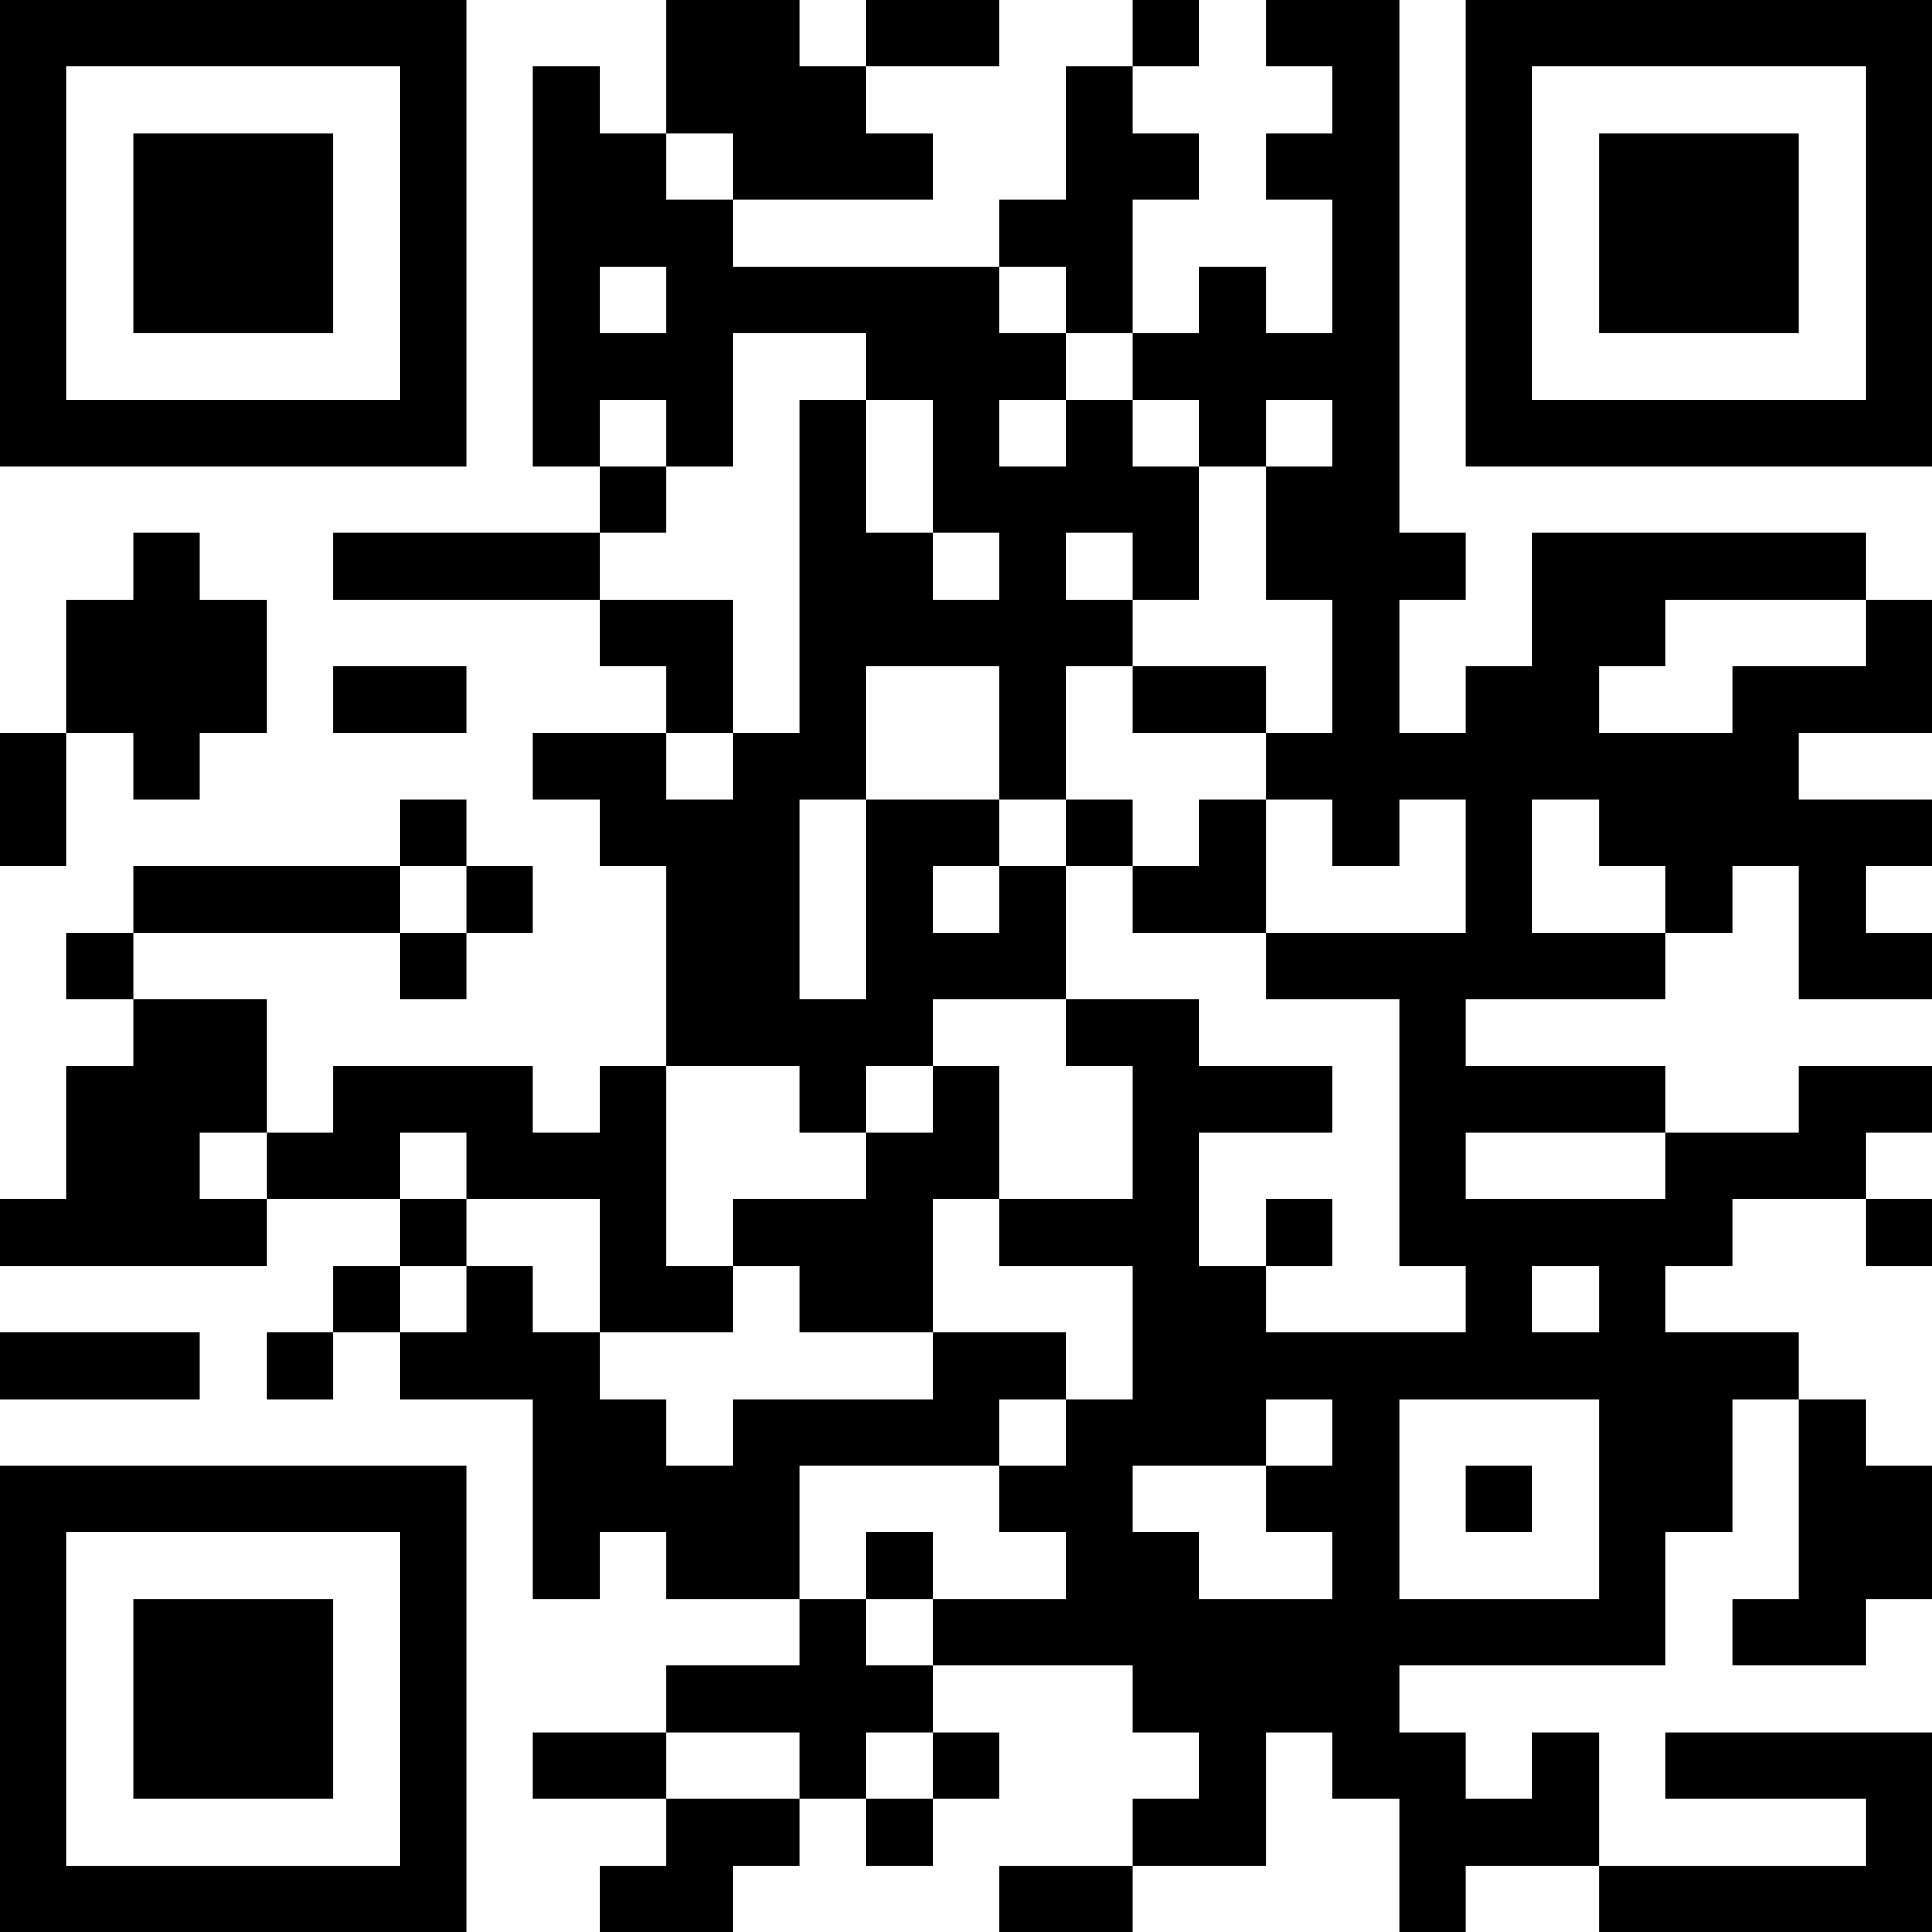 <?xml version="1.0" encoding="UTF-8"?>
<svg xmlns="http://www.w3.org/2000/svg" version="1.1" width="200" height="200" viewBox="0 0 200 200"><rect x="0" y="0" width="200" height="200" fill="#ffffff"/><g transform="scale(6.897)"><g transform="translate(0,0)"><path fill-rule="evenodd" d="M10 0L10 2L9 2L9 1L8 1L8 7L9 7L9 8L5 8L5 9L9 9L9 10L10 10L10 11L8 11L8 12L9 12L9 13L10 13L10 16L9 16L9 17L8 17L8 16L5 16L5 17L4 17L4 15L2 15L2 14L6 14L6 15L7 15L7 14L8 14L8 13L7 13L7 12L6 12L6 13L2 13L2 14L1 14L1 15L2 15L2 16L1 16L1 18L0 18L0 19L4 19L4 18L6 18L6 19L5 19L5 20L4 20L4 21L5 21L5 20L6 20L6 21L8 21L8 24L9 24L9 23L10 23L10 24L12 24L12 25L10 25L10 26L8 26L8 27L10 27L10 28L9 28L9 29L11 29L11 28L12 28L12 27L13 27L13 28L14 28L14 27L15 27L15 26L14 26L14 25L17 25L17 26L18 26L18 27L17 27L17 28L15 28L15 29L17 29L17 28L19 28L19 26L20 26L20 27L21 27L21 29L22 29L22 28L24 28L24 29L29 29L29 26L25 26L25 27L28 27L28 28L24 28L24 26L23 26L23 27L22 27L22 26L21 26L21 25L25 25L25 23L26 23L26 21L27 21L27 24L26 24L26 25L28 25L28 24L29 24L29 22L28 22L28 21L27 21L27 20L25 20L25 19L26 19L26 18L28 18L28 19L29 19L29 18L28 18L28 17L29 17L29 16L27 16L27 17L25 17L25 16L22 16L22 15L25 15L25 14L26 14L26 13L27 13L27 15L29 15L29 14L28 14L28 13L29 13L29 12L27 12L27 11L29 11L29 9L28 9L28 8L23 8L23 10L22 10L22 11L21 11L21 9L22 9L22 8L21 8L21 0L19 0L19 1L20 1L20 2L19 2L19 3L20 3L20 5L19 5L19 4L18 4L18 5L17 5L17 3L18 3L18 2L17 2L17 1L18 1L18 0L17 0L17 1L16 1L16 3L15 3L15 4L11 4L11 3L14 3L14 2L13 2L13 1L15 1L15 0L13 0L13 1L12 1L12 0ZM10 2L10 3L11 3L11 2ZM9 4L9 5L10 5L10 4ZM15 4L15 5L16 5L16 6L15 6L15 7L16 7L16 6L17 6L17 7L18 7L18 9L17 9L17 8L16 8L16 9L17 9L17 10L16 10L16 12L15 12L15 10L13 10L13 12L12 12L12 15L13 15L13 12L15 12L15 13L14 13L14 14L15 14L15 13L16 13L16 15L14 15L14 16L13 16L13 17L12 17L12 16L10 16L10 19L11 19L11 20L9 20L9 18L7 18L7 17L6 17L6 18L7 18L7 19L6 19L6 20L7 20L7 19L8 19L8 20L9 20L9 21L10 21L10 22L11 22L11 21L14 21L14 20L16 20L16 21L15 21L15 22L12 22L12 24L13 24L13 25L14 25L14 24L16 24L16 23L15 23L15 22L16 22L16 21L17 21L17 19L15 19L15 18L17 18L17 16L16 16L16 15L18 15L18 16L20 16L20 17L18 17L18 19L19 19L19 20L22 20L22 19L21 19L21 15L19 15L19 14L22 14L22 12L21 12L21 13L20 13L20 12L19 12L19 11L20 11L20 9L19 9L19 7L20 7L20 6L19 6L19 7L18 7L18 6L17 6L17 5L16 5L16 4ZM11 5L11 7L10 7L10 6L9 6L9 7L10 7L10 8L9 8L9 9L11 9L11 11L10 11L10 12L11 12L11 11L12 11L12 6L13 6L13 8L14 8L14 9L15 9L15 8L14 8L14 6L13 6L13 5ZM2 8L2 9L1 9L1 11L0 11L0 13L1 13L1 11L2 11L2 12L3 12L3 11L4 11L4 9L3 9L3 8ZM25 9L25 10L24 10L24 11L26 11L26 10L28 10L28 9ZM5 10L5 11L7 11L7 10ZM17 10L17 11L19 11L19 10ZM16 12L16 13L17 13L17 14L19 14L19 12L18 12L18 13L17 13L17 12ZM23 12L23 14L25 14L25 13L24 13L24 12ZM6 13L6 14L7 14L7 13ZM14 16L14 17L13 17L13 18L11 18L11 19L12 19L12 20L14 20L14 18L15 18L15 16ZM3 17L3 18L4 18L4 17ZM22 17L22 18L25 18L25 17ZM19 18L19 19L20 19L20 18ZM23 19L23 20L24 20L24 19ZM0 20L0 21L3 21L3 20ZM19 21L19 22L17 22L17 23L18 23L18 24L20 24L20 23L19 23L19 22L20 22L20 21ZM21 21L21 24L24 24L24 21ZM22 22L22 23L23 23L23 22ZM13 23L13 24L14 24L14 23ZM10 26L10 27L12 27L12 26ZM13 26L13 27L14 27L14 26ZM0 0L0 7L7 7L7 0ZM1 1L1 6L6 6L6 1ZM2 2L2 5L5 5L5 2ZM22 0L22 7L29 7L29 0ZM23 1L23 6L28 6L28 1ZM24 2L24 5L27 5L27 2ZM0 22L0 29L7 29L7 22ZM1 23L1 28L6 28L6 23ZM2 24L2 27L5 27L5 24Z" fill="#000000"/></g></g></svg>
